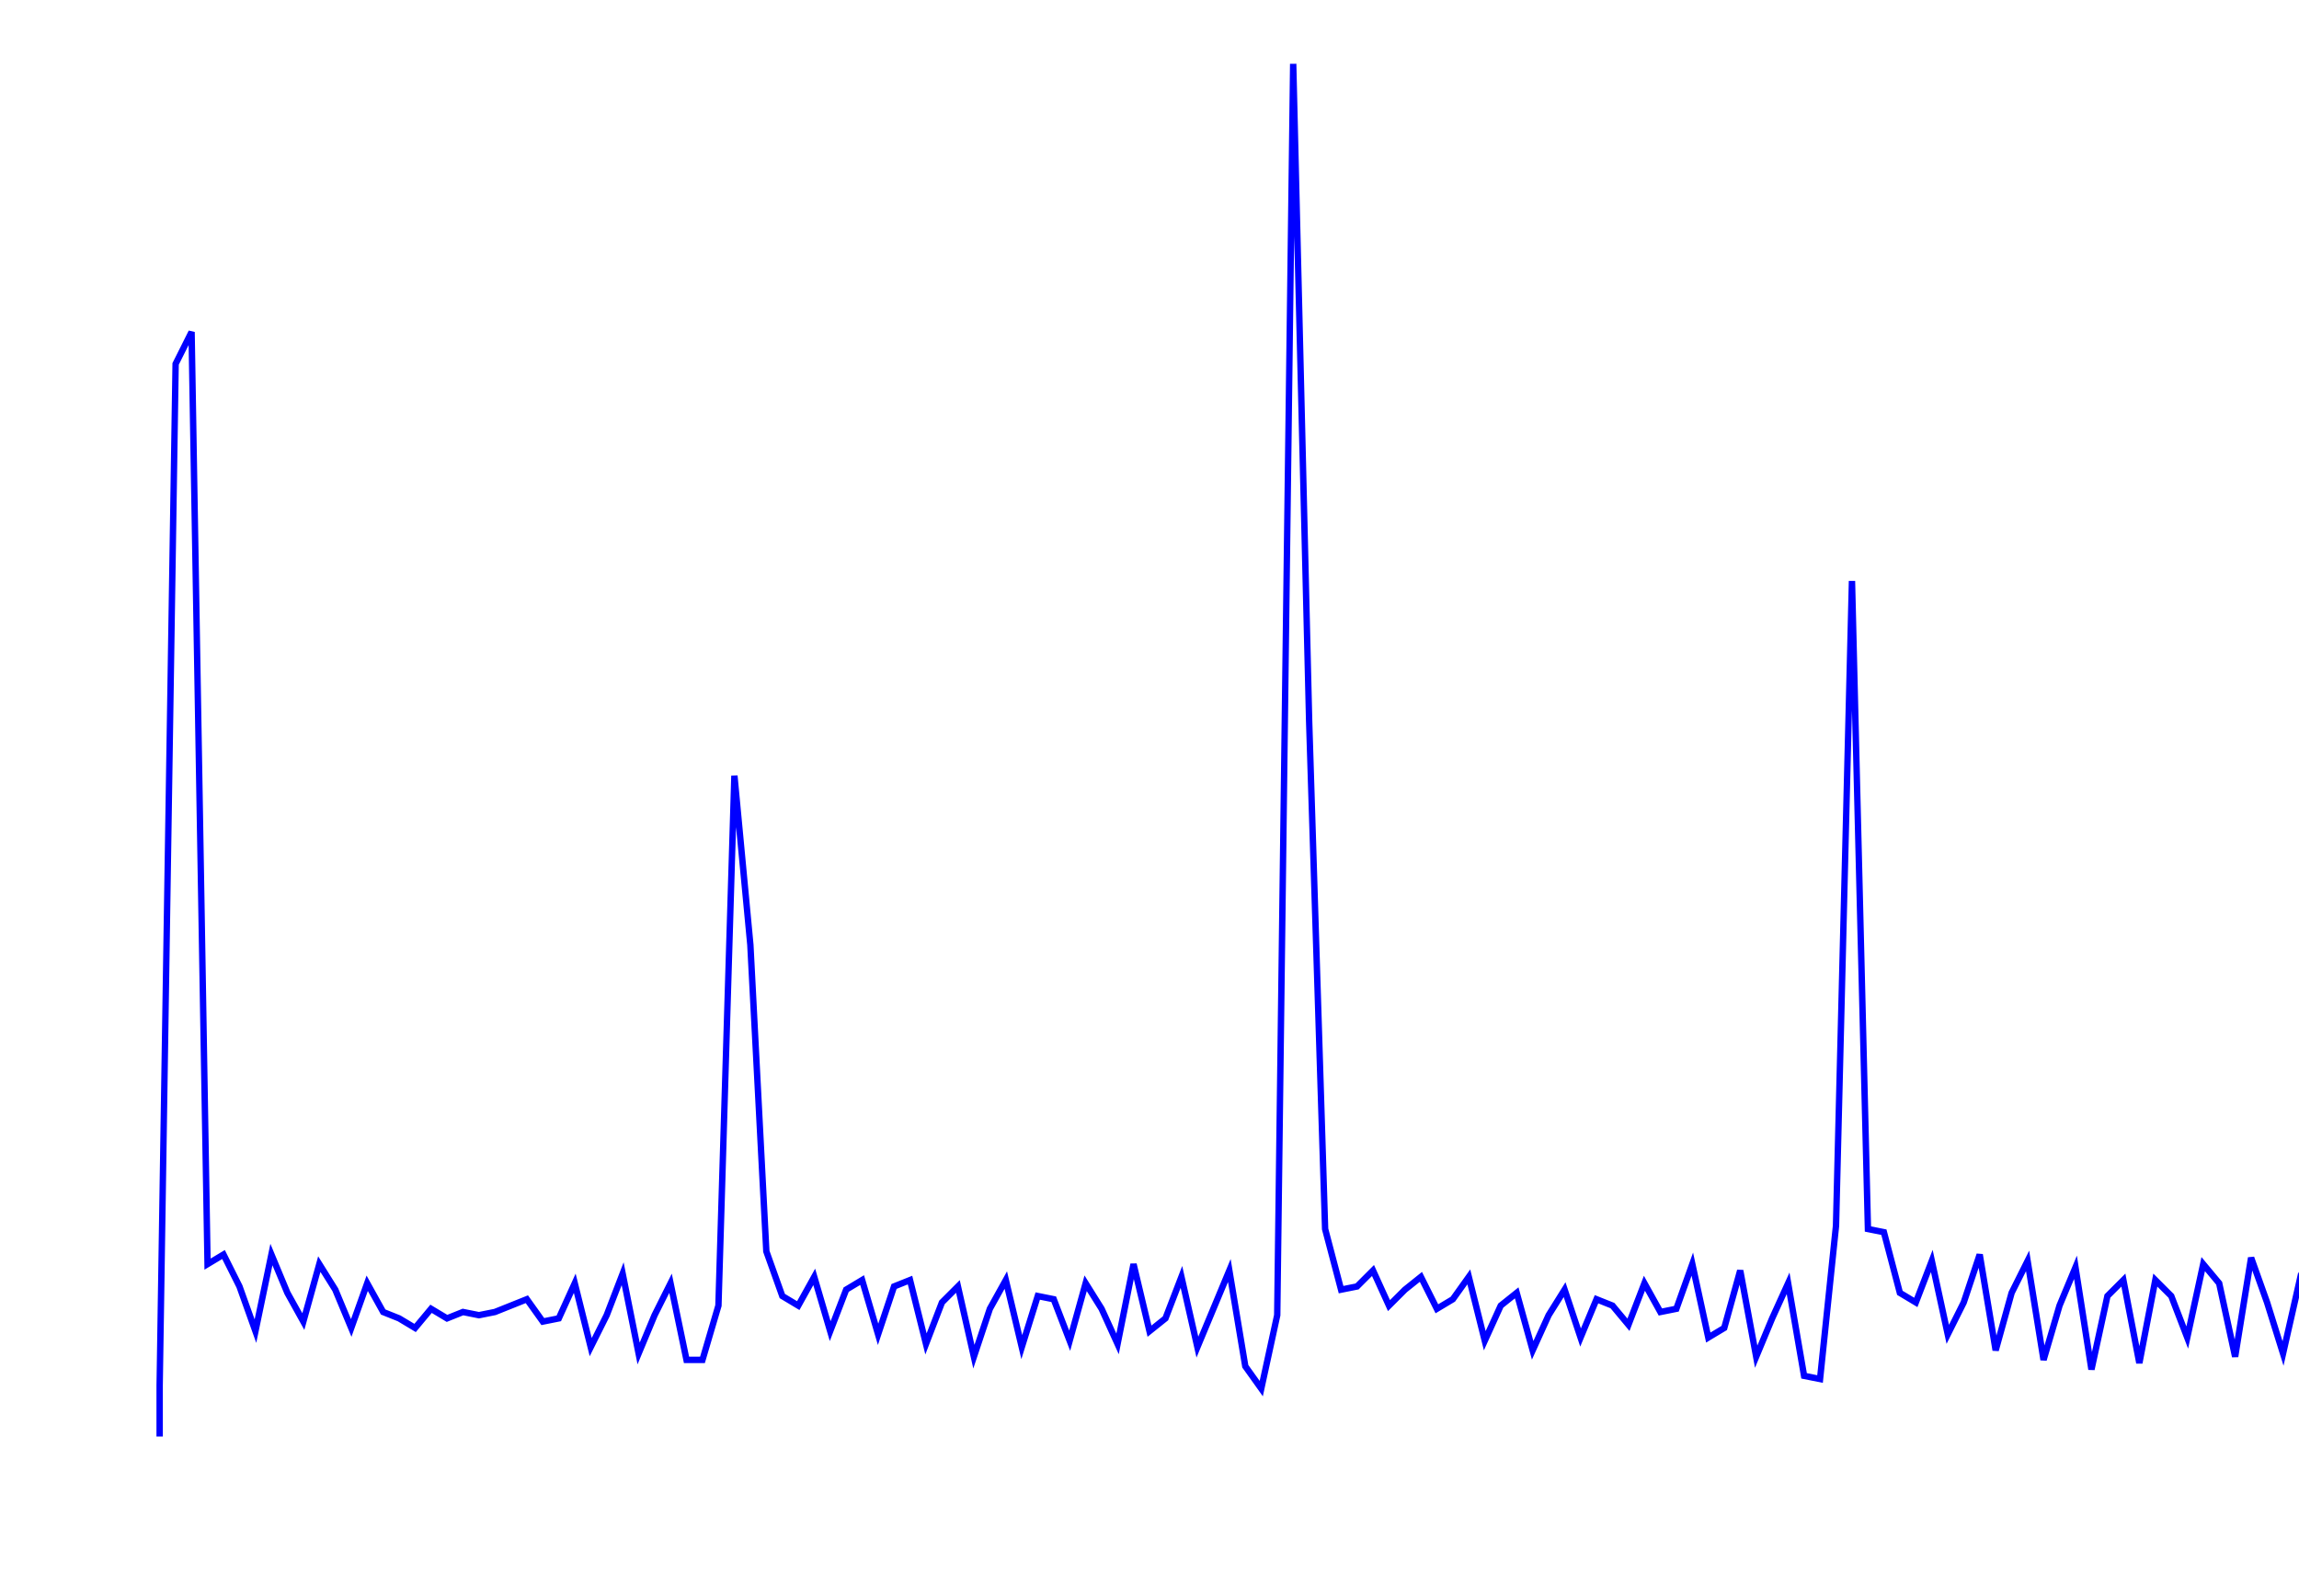 <svg xmlns='http://www.w3.org/2000/svg' width='720' height='500'><path fill='none' stroke='blue' stroke-width='2' d='M50,450 L50,434 L55,114 L60,104 L65,396 L70,393 L75,403 L80,417 L85,393 L90,405 L95,414 L100,396 L105,404 L110,416 L115,402 L120,411 L125,413 L130,416 L135,410 L140,413 L145,411 L150,412 L155,411 L160,409 L165,407 L170,414 L175,413 L180,402 L185,422 L190,412 L195,399 L200,424 L205,412 L210,402 L215,426 L220,426 L225,409 L230,243 L235,296 L240,392 L245,406 L250,409 L255,400 L260,417 L265,404 L270,401 L275,418 L280,403 L285,401 L290,421 L295,408 L300,403 L305,425 L310,410 L315,401 L320,422 L325,406 L330,407 L335,420 L340,402 L345,410 L350,421 L355,396 L360,417 L365,413 L370,400 L375,422 L380,410 L385,398 L390,428 L395,435 L400,412 L405,20 L410,226 L415,385 L420,404 L425,403 L430,398 L435,409 L440,404 L445,400 L450,410 L455,407 L460,400 L465,420 L470,409 L475,405 L480,423 L485,412 L490,404 L495,419 L500,407 L505,409 L510,415 L515,402 L520,411 L525,410 L530,396 L535,419 L540,416 L545,398 L550,425 L555,413 L560,402 L565,431 L570,432 L575,384 L580,182 L585,385 L590,386 L595,405 L600,408 L605,395 L610,418 L615,408 L620,393 L625,423 L630,405 L635,395 L640,426 L645,409 L650,397 L655,429 L660,406 L665,401 L670,427 L675,401 L680,406 L685,419 L690,396 L695,402 L700,425 L705,394 L710,408 L715,424 L720,402 L725,416 L730,425 L735,404 L740,418 L745,419 L750,409 L755,420 L760,413 L765,413 '/></svg>